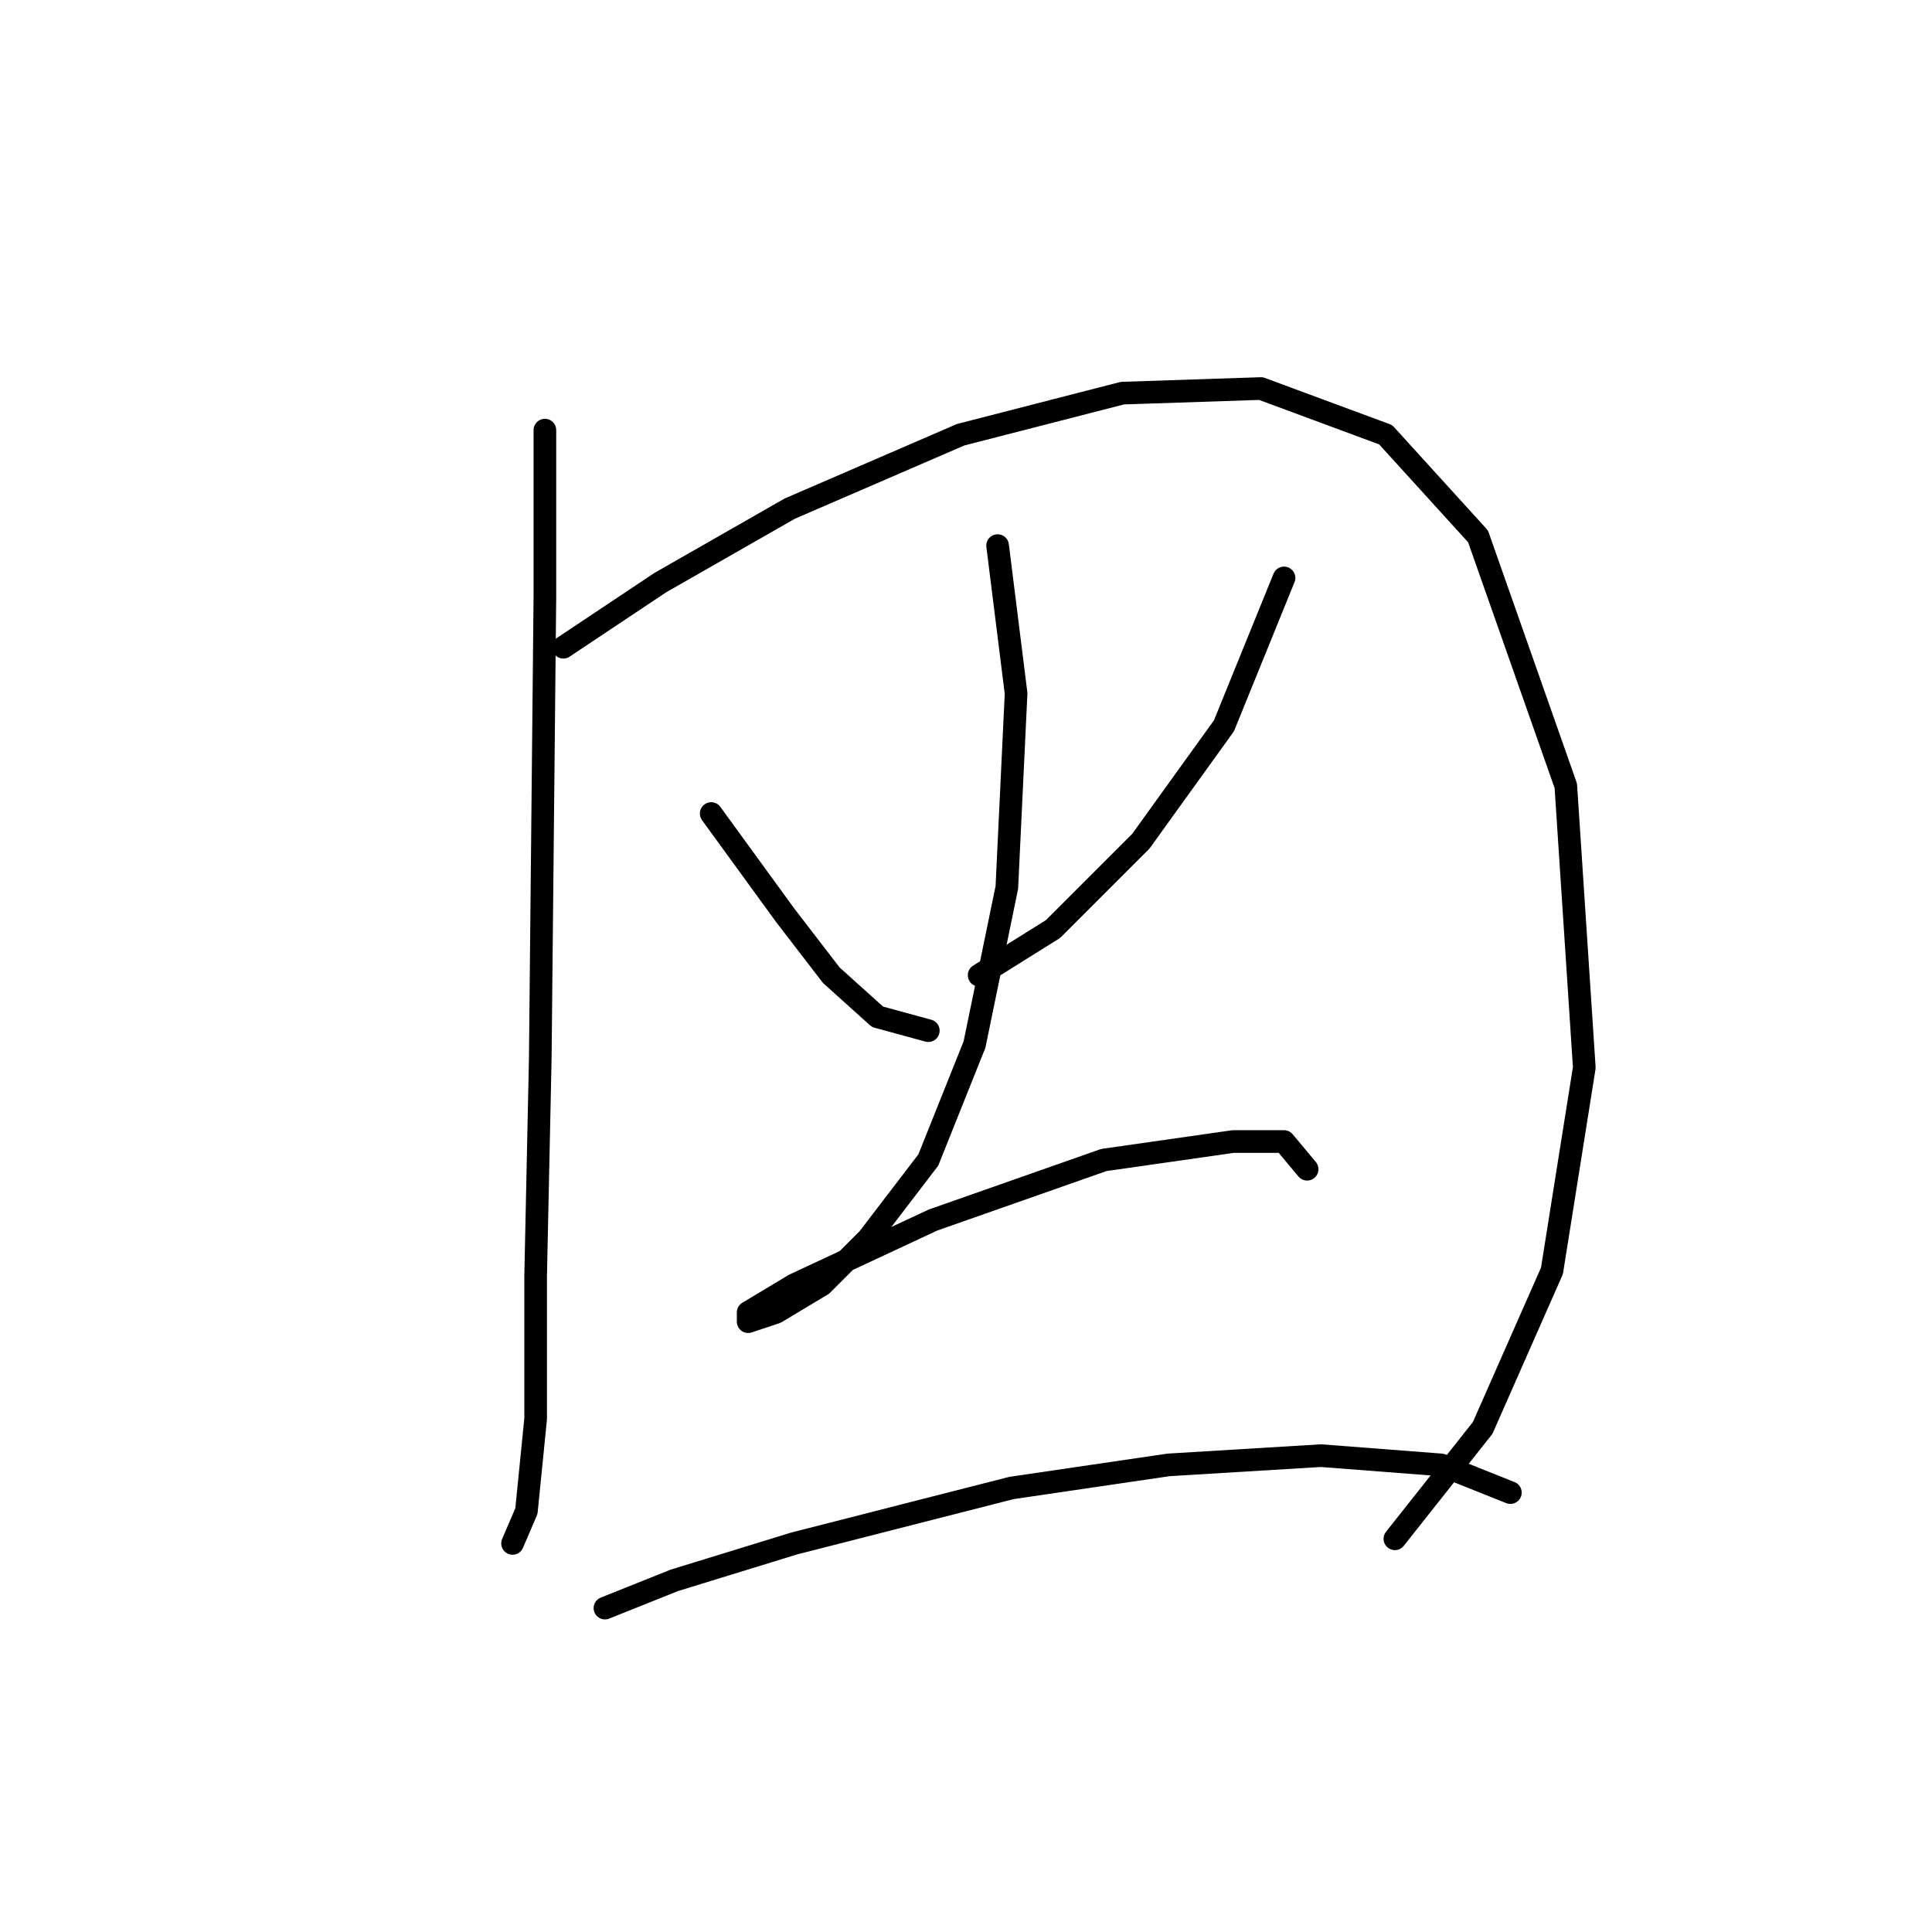 <?xml version="1.0" standalone="no"?>
    <svg width="256" height="256" xmlns="http://www.w3.org/2000/svg" version="1.1">
    <polyline stroke="black" stroke-width="3" stroke-linecap="round" fill="transparent" stroke-linejoin="round" points="72.201 56.992 72.201 79.028 71.589 140.24 70.977 169.009 70.977 187.985 69.753 200.227 67.916 204.512 67.916 204.512 " />
        <polyline stroke="black" stroke-width="3" stroke-linecap="round" fill="transparent" stroke-linejoin="round" points="74.649 85.762 87.504 77.192 104.643 67.398 127.291 57.604 148.715 52.095 167.079 51.483 183.606 57.604 195.848 71.071 207.478 104.125 209.927 141.464 205.642 168.397 196.46 189.209 184.83 203.899 184.83 203.899 " />
        <polyline stroke="black" stroke-width="3" stroke-linecap="round" fill="transparent" stroke-linejoin="round" points="94.237 107.798 104.031 121.264 110.152 129.222 116.273 134.731 123.006 136.567 123.006 136.567 " />
        <polyline stroke="black" stroke-width="3" stroke-linecap="round" fill="transparent" stroke-linejoin="round" points="170.139 76.58 162.182 96.168 151.164 111.47 139.534 123.1 129.74 129.222 129.74 129.222 " />
        <polyline stroke="black" stroke-width="3" stroke-linecap="round" fill="transparent" stroke-linejoin="round" points="132.188 72.295 134.637 91.883 133.412 117.591 129.128 138.403 123.006 153.706 115.049 164.112 108.928 170.233 102.807 173.906 99.134 175.13 99.134 173.906 105.255 170.233 123.619 161.664 146.267 153.706 163.406 151.258 170.139 151.258 173.2 154.93 173.2 154.93 " />
        <polyline stroke="black" stroke-width="3" stroke-linecap="round" fill="transparent" stroke-linejoin="round" points="80.159 213.081 89.34 209.408 105.255 204.512 134.024 197.166 154.836 194.106 175.036 192.881 190.951 194.106 200.133 197.778 200.133 197.778 " />
        </svg>